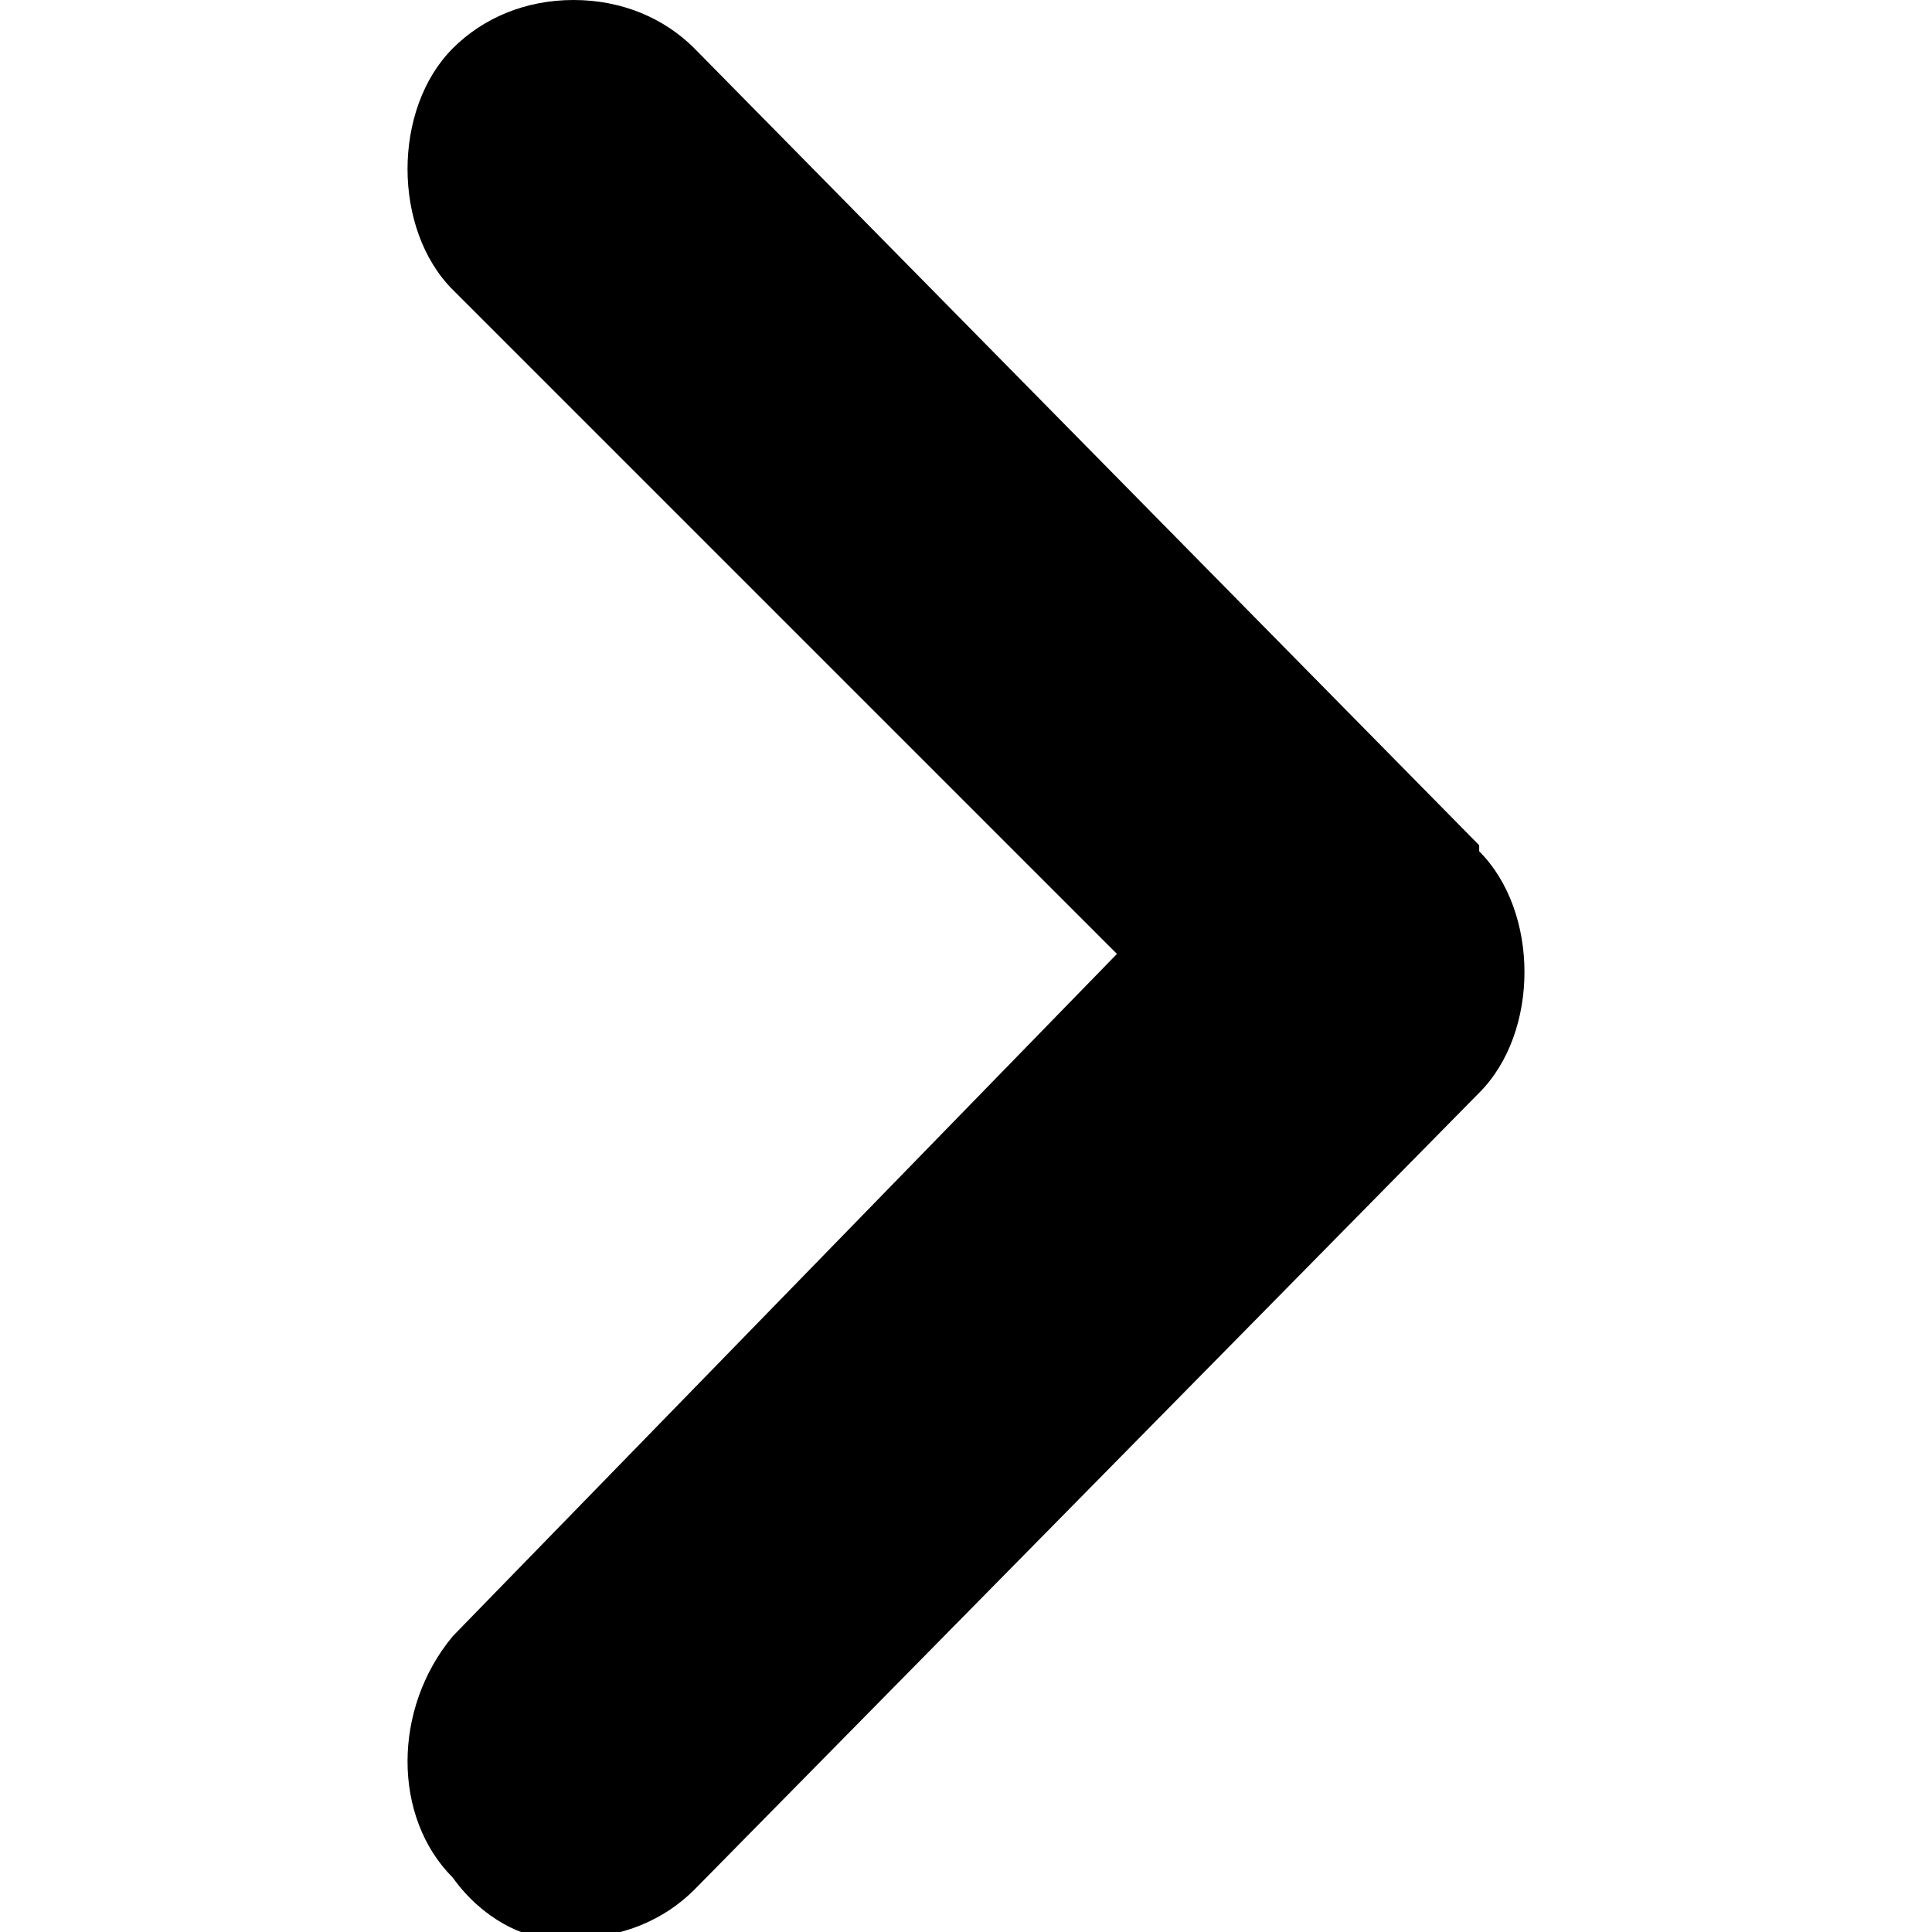 <svg xmlns="http://www.w3.org/2000/svg" viewBox="0 0 32 32"><path d="M24.5 14L11.5.8c-.5-.5-1.2-.8-2-.8S8 .3 7.5.8c-1 1-1 3 0 4l11 11-11 11.3c-1 1.2-1 3 0 4 .5.7 1.2 1 1.6 1h.4c.8 0 1.5-.3 2-.8l13-13.2c1-1 1-3 0-4z"/></svg>